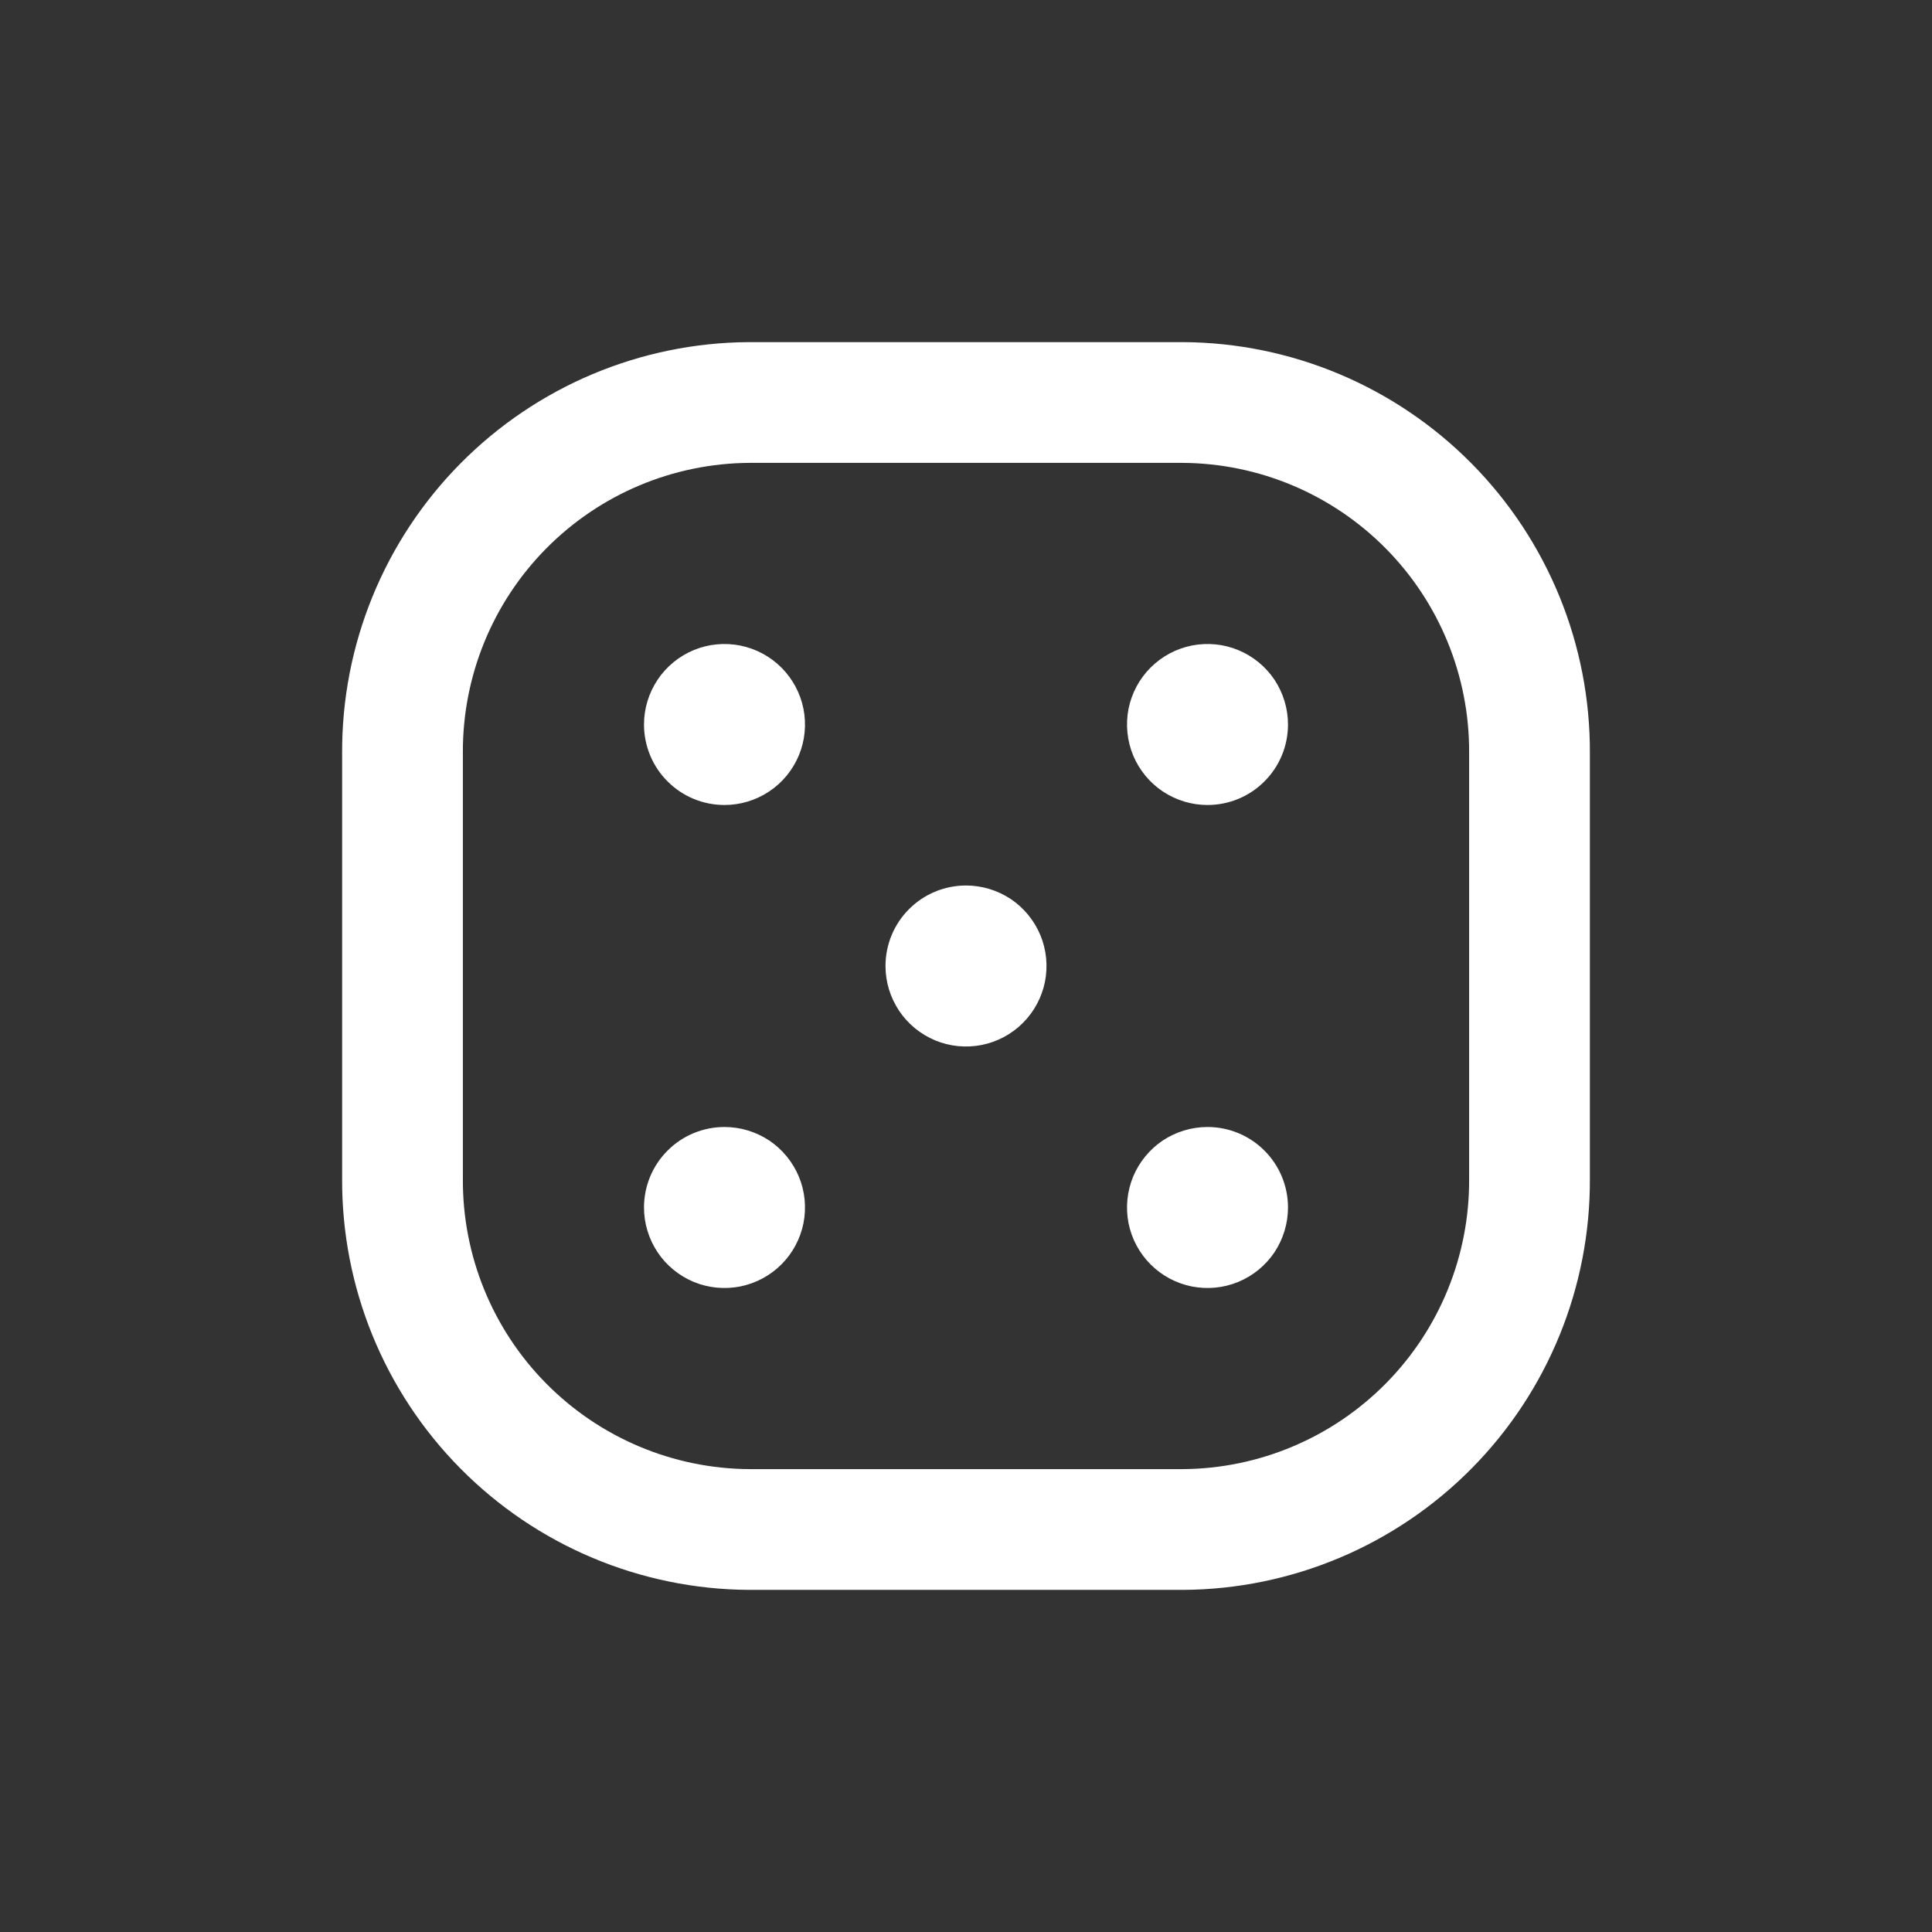<?xml version="1.0" encoding="utf-8"?>
<svg viewBox="0 0 24 24" fill="none" xmlns="http://www.w3.org/2000/svg">
<rect x="0" y="0" width="24" height="24" fill="#333333" stroke="none"/>
<path fill-rule="evenodd" clip-rule="evenodd" d="M14.692 5H9.308C8.159 5.006 7.06 5.469 6.252 6.286C5.444 7.103 4.994 8.207 5 9.356V14.644C4.994 15.793 5.444 16.897 6.252 17.714C7.06 18.531 8.159 18.994 9.308 19H14.692C15.841 18.994 16.94 18.531 17.748 17.714C18.556 16.897 19.006 15.793 19 14.644V9.356C19.006 8.207 18.556 7.103 17.748 6.286C16.94 5.469 15.841 5.006 14.692 5Z" stroke="#fff" stroke-width="1.5" stroke-linecap="round" stroke-linejoin="round"/>
<path d="M9 9.5C8.867 9.5 8.741 9.448 8.647 9.354C8.552 9.259 8.5 9.134 8.5 9C8.5 8.901 8.529 8.805 8.584 8.722C8.639 8.64 8.717 8.576 8.809 8.538C8.87 8.513 8.934 8.5 9 8.5C9.033 8.5 9.066 8.503 9.098 8.51C9.195 8.529 9.283 8.576 9.354 8.646C9.424 8.717 9.471 8.805 9.49 8.902C9.51 9 9.5 9.1 9.462 9.191C9.424 9.283 9.36 9.361 9.278 9.416C9.195 9.471 9.099 9.5 9 9.5Z" fill="#fff"/>
<path d="M9 10C8.735 10 8.48 9.895 8.293 9.707C8.105 9.52 8 9.265 8 9C8 8.802 8.059 8.609 8.169 8.444C8.278 8.28 8.435 8.152 8.617 8.076C8.8 8 9.001 7.981 9.195 8.019C9.389 8.058 9.567 8.153 9.707 8.293C9.847 8.433 9.942 8.611 9.981 8.805C10.019 8.999 10 9.2 9.924 9.383C9.848 9.565 9.72 9.722 9.556 9.831C9.391 9.941 9.198 10 9 10Z" fill="#fff"/>
<path d="M12 12.5C11.934 12.5 11.87 12.487 11.809 12.462C11.717 12.424 11.639 12.36 11.584 12.278C11.529 12.195 11.5 12.099 11.5 12C11.5 11.867 11.552 11.741 11.646 11.646C11.741 11.552 11.867 11.5 12 11.5C12.099 11.5 12.195 11.529 12.278 11.584C12.36 11.639 12.424 11.717 12.462 11.809C12.5 11.9 12.51 12 12.491 12.098C12.471 12.195 12.424 12.283 12.354 12.354C12.284 12.424 12.195 12.471 12.098 12.49C12.066 12.497 12.033 12.5 12 12.5Z" fill="#fff"/>
<path d="M12 11C12.198 11 12.391 11.059 12.556 11.168C12.72 11.278 12.848 11.435 12.924 11.617C13 11.8 13.019 12.001 12.981 12.195C12.942 12.389 12.847 12.567 12.707 12.707C12.567 12.847 12.389 12.942 12.195 12.981C12.001 13.019 11.8 13 11.617 12.924C11.435 12.848 11.278 12.72 11.169 12.556C11.059 12.391 11 12.198 11 12C11 11.735 11.105 11.48 11.293 11.293C11.48 11.105 11.735 11 12 11Z" fill="#fff"/>
<path d="M15 8.5C15.066 8.5 15.13 8.513 15.191 8.538C15.283 8.576 15.361 8.64 15.416 8.722C15.471 8.805 15.5 8.901 15.5 9C15.5 9.134 15.448 9.259 15.354 9.354C15.259 9.448 15.134 9.5 15 9.5C14.901 9.5 14.805 9.471 14.722 9.416C14.64 9.361 14.576 9.283 14.538 9.191C14.5 9.1 14.49 9 14.51 8.902C14.529 8.805 14.576 8.717 14.646 8.646C14.717 8.576 14.805 8.529 14.902 8.51C14.935 8.503 14.967 8.5 15 8.5Z" fill="#fff"/>
<path d="M15 10C14.802 10 14.609 9.941 14.444 9.831C14.28 9.722 14.152 9.565 14.076 9.383C14.001 9.2 13.981 8.999 14.019 8.805C14.058 8.611 14.153 8.433 14.293 8.293C14.433 8.153 14.611 8.058 14.805 8.019C14.999 7.981 15.2 8 15.383 8.076C15.566 8.152 15.722 8.28 15.832 8.444C15.941 8.609 16 8.802 16 9C16 9.265 15.895 9.52 15.707 9.707C15.52 9.895 15.265 10 15 10Z" fill="#fff"/>
<path d="M15 14.5C15.134 14.5 15.259 14.552 15.354 14.646C15.448 14.741 15.5 14.866 15.5 15C15.5 15.099 15.471 15.195 15.416 15.278C15.361 15.36 15.283 15.424 15.191 15.462C15.13 15.487 15.066 15.5 15 15.5C14.967 15.5 14.935 15.497 14.902 15.49C14.805 15.471 14.717 15.424 14.646 15.354C14.576 15.283 14.529 15.195 14.51 15.098C14.49 15 14.5 14.9 14.538 14.809C14.576 14.717 14.64 14.639 14.722 14.584C14.805 14.529 14.901 14.5 15 14.5Z" fill="#fff"/>
<path d="M15 14C15.265 14 15.52 14.105 15.707 14.293C15.895 14.48 16 14.735 16 15C16 15.198 15.941 15.391 15.832 15.556C15.722 15.72 15.566 15.848 15.383 15.924C15.2 16 14.999 16.019 14.805 15.981C14.611 15.942 14.433 15.847 14.293 15.707C14.153 15.567 14.058 15.389 14.019 15.195C13.981 15.001 14.001 14.8 14.076 14.617C14.152 14.435 14.28 14.278 14.444 14.168C14.609 14.059 14.802 14 15 14Z" fill="#fff"/>
<path d="M9 15.5C8.934 15.5 8.87 15.487 8.809 15.462C8.717 15.424 8.639 15.36 8.584 15.278C8.529 15.195 8.5 15.099 8.5 15C8.5 14.867 8.552 14.741 8.646 14.646C8.741 14.552 8.867 14.5 9 14.5C9.099 14.5 9.195 14.529 9.278 14.584C9.36 14.639 9.424 14.717 9.462 14.809C9.5 14.9 9.51 15 9.49 15.098C9.471 15.195 9.424 15.283 9.354 15.354C9.283 15.424 9.195 15.471 9.098 15.49C9.066 15.497 9.033 15.5 9 15.5Z" fill="#fff"/>
<path d="M9 14C9.198 14 9.391 14.059 9.556 14.168C9.72 14.278 9.848 14.435 9.924 14.617C10 14.8 10.019 15.001 9.981 15.195C9.942 15.389 9.847 15.567 9.707 15.707C9.567 15.847 9.389 15.942 9.195 15.981C9.001 16.019 8.8 16 8.617 15.924C8.435 15.848 8.278 15.72 8.169 15.556C8.059 15.391 8 15.198 8 15C8 14.735 8.105 14.48 8.293 14.293C8.48 14.105 8.735 14 9 14Z" fill="#fff"/>
</svg>